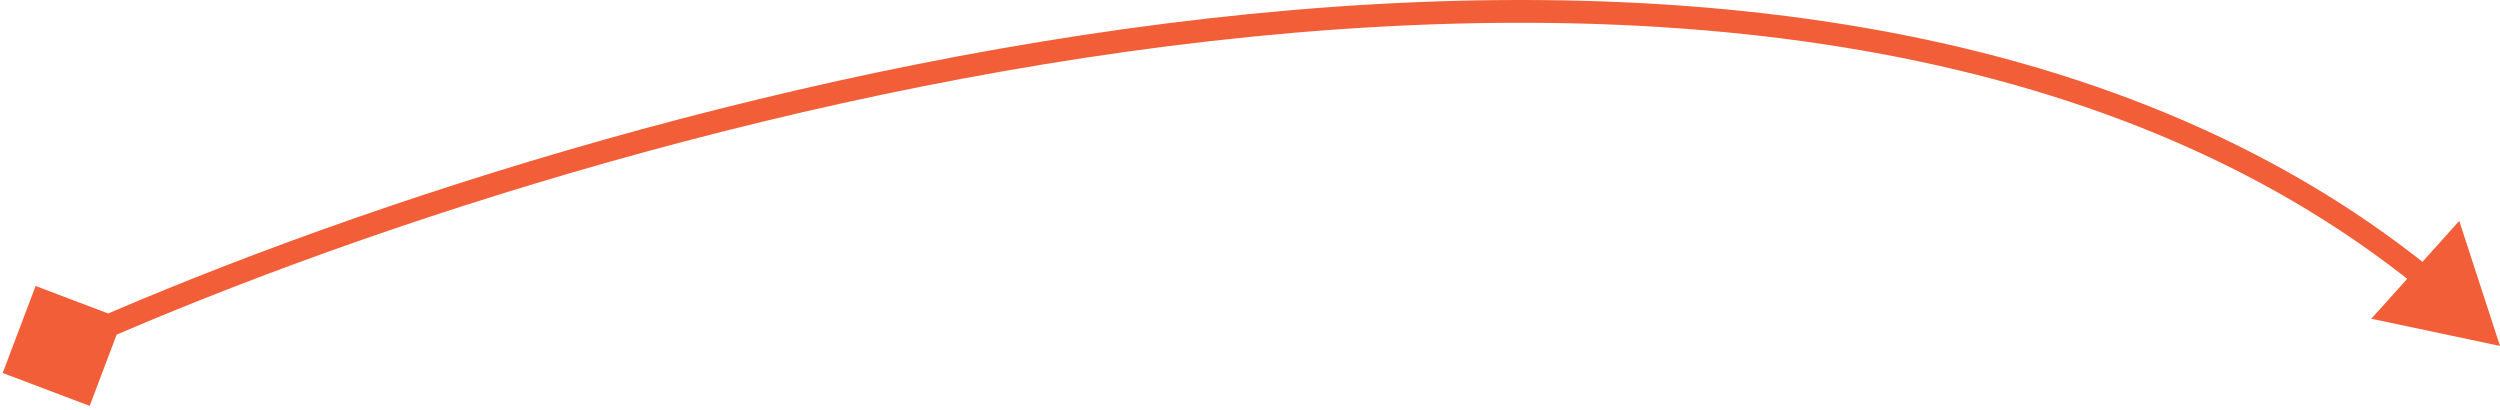 <svg width="439" height="72" viewBox="0 0 439 72" fill="none" xmlns="http://www.w3.org/2000/svg">
<path d="M0.473 65.495L15.746 71.276L21.527 56.003L6.254 50.222L0.473 65.495ZM439 60.749L431.843 38.792L416.406 55.968L439 60.749ZM11.822 62.572C58.864 41.363 134.627 16.072 212.393 7.236C290.233 -1.608 369.616 6.084 424.366 50.282L426.879 47.17C370.864 1.951 290.127 -5.622 211.942 3.262C133.684 12.154 57.518 37.583 10.178 58.926L11.822 62.572Z" fill="#F15E38"/>
</svg>
